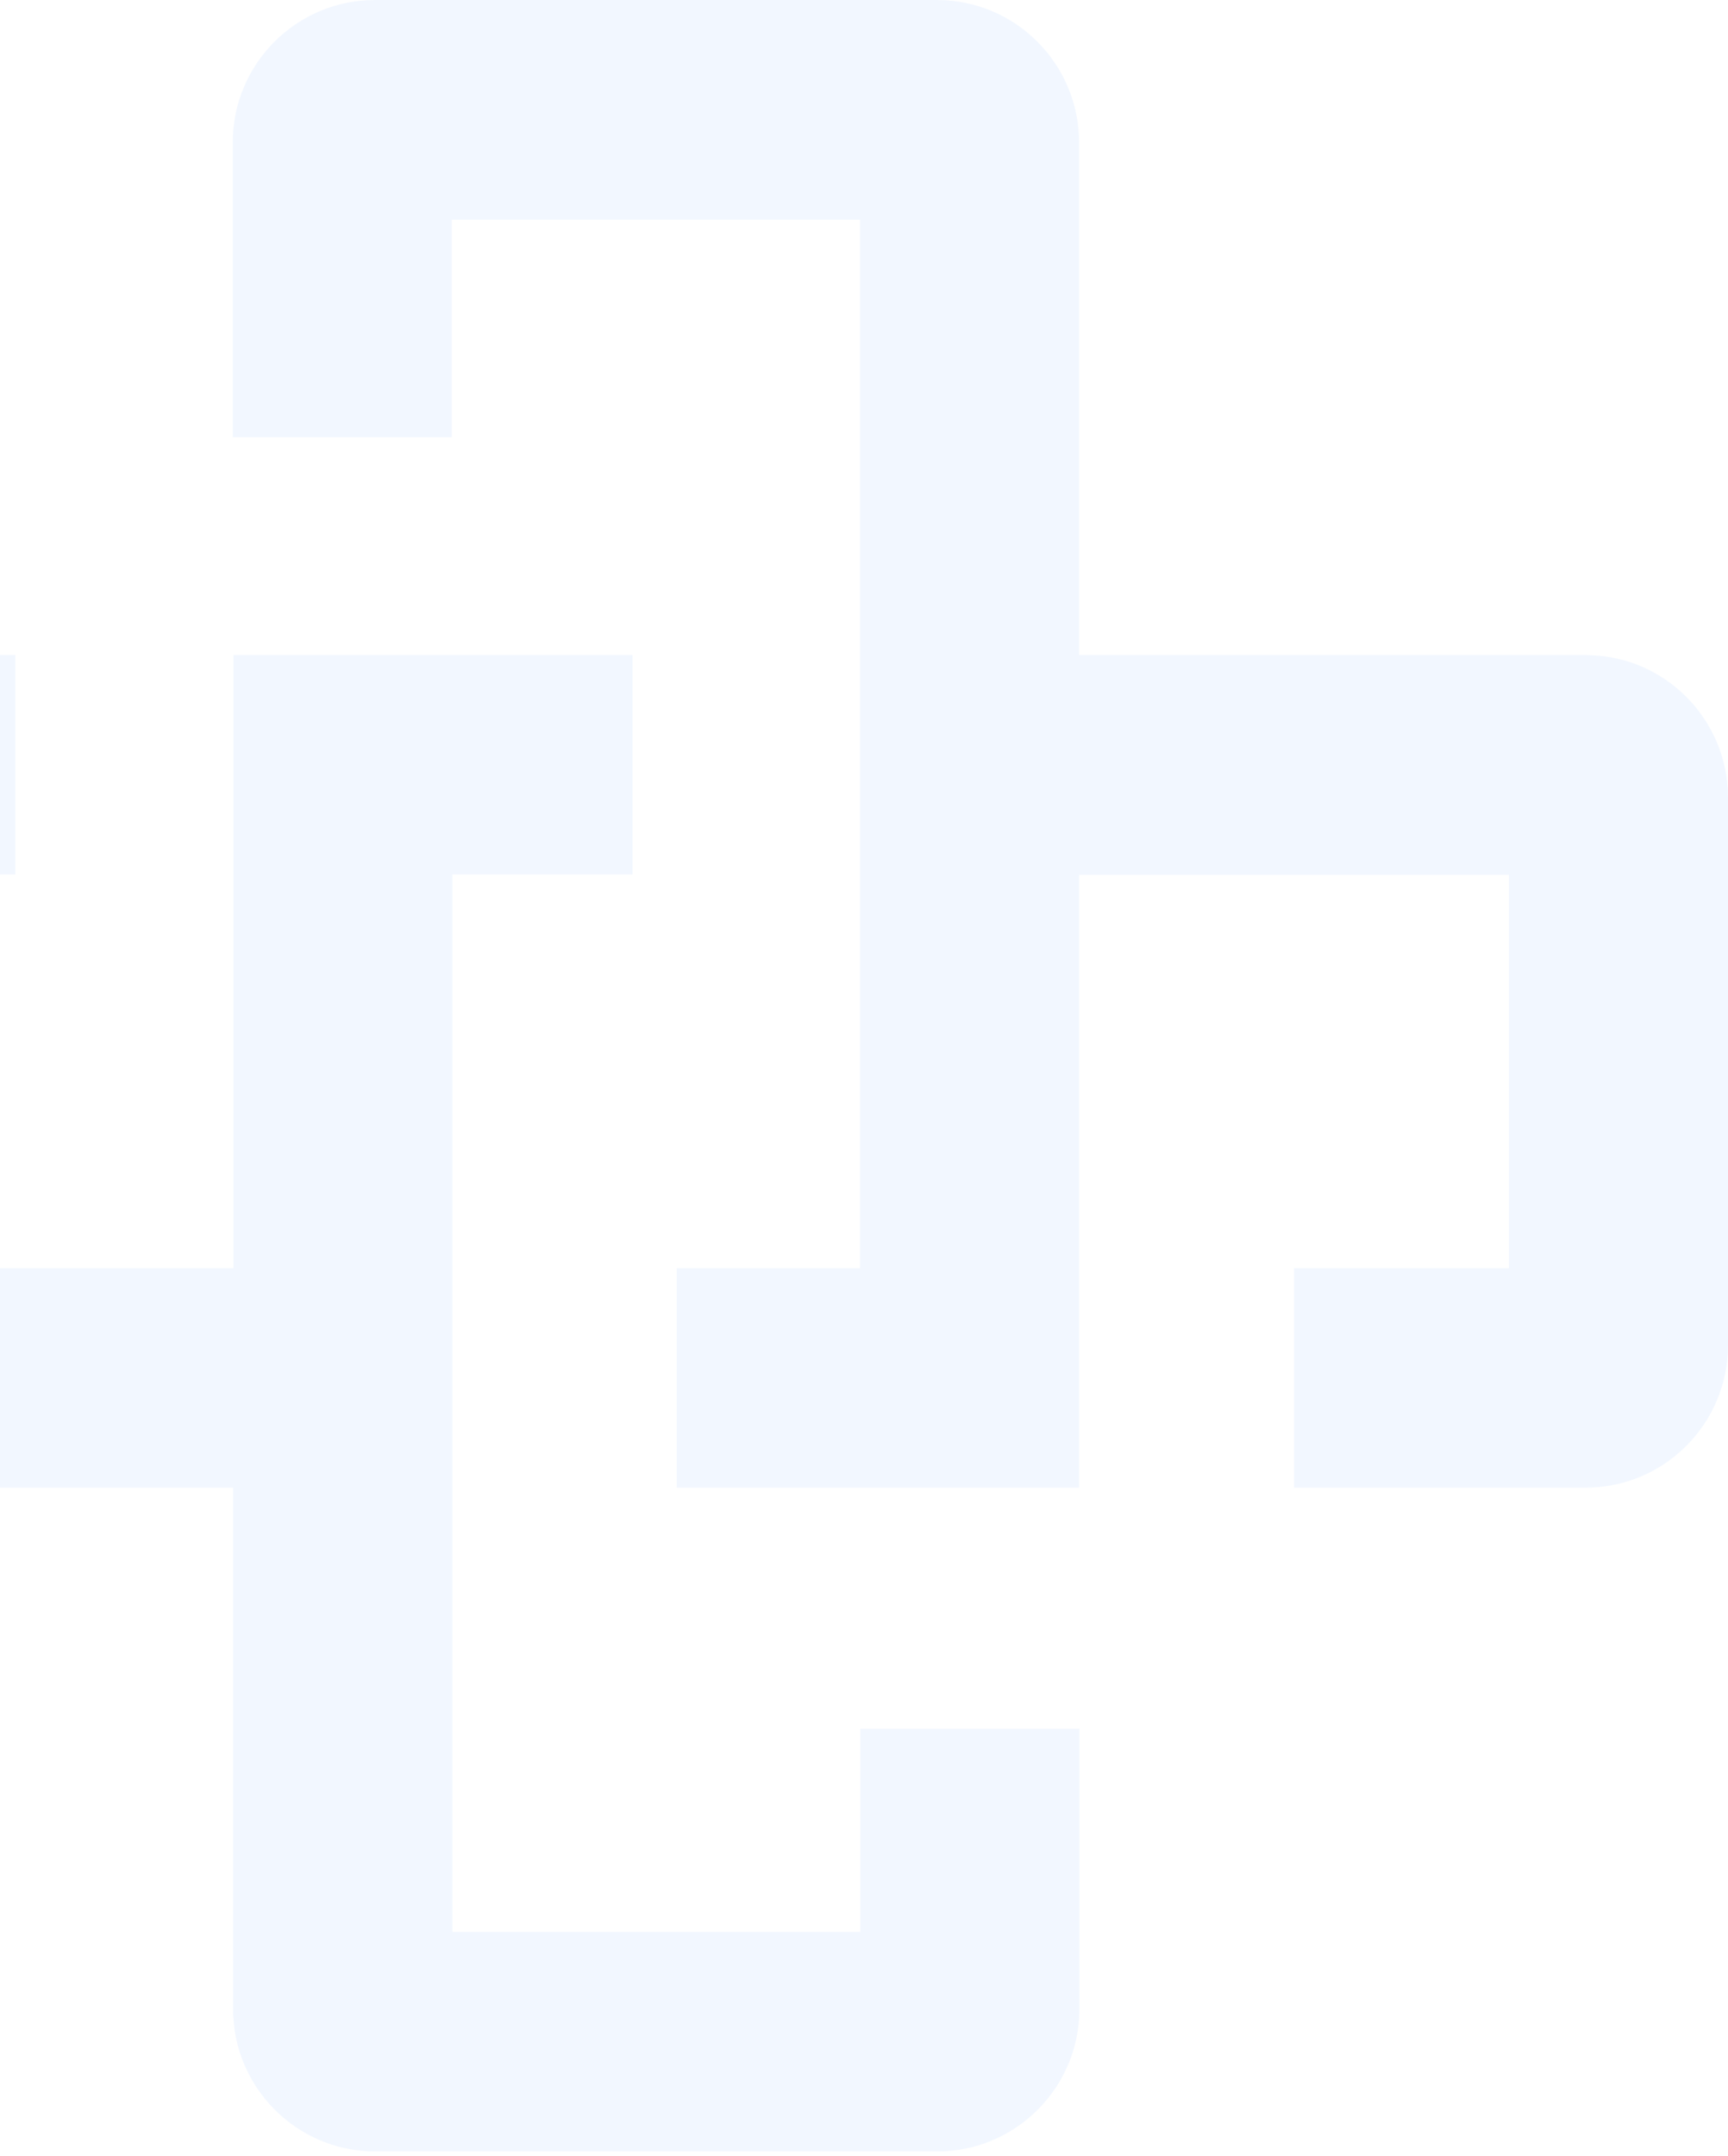 <svg width="356" height="444" viewBox="0 0 356 444" fill="none" xmlns="http://www.w3.org/2000/svg">
<g opacity="0.06">
<path d="M-57.75 306.36L48.014 306.36L48.014 413.715C48.014 429.888 61.11 443.067 77.33 443.067L193.066 443.067C209.22 443.067 222.382 429.955 222.382 413.715L222.382 356.011L177.244 356.011L177.244 397.875L93.218 397.875L93.218 180.102L130.312 180.102L130.312 134.91L48.081 134.91L48.081 261.168L-41.862 261.168L-41.862 180.102L3.142 180.102L3.142 134.91L-57.684 134.91C-73.838 134.91 -87 148.022 -87 164.262L-87 277.008C-87 293.181 -73.904 306.36 -57.75 306.36Z" fill="#247CFF"/>
<path d="M93.152 45.258L177.178 45.258L177.178 261.168L139.419 261.168L139.419 306.36L222.316 306.36L222.316 180.168L310.862 180.168L310.862 261.168L266.589 261.168L266.589 306.36L326.684 306.36C342.904 306.36 356 293.181 356 277.008L356 164.261C356 148.088 342.904 134.91 326.684 134.91L222.316 134.91L222.316 29.352C222.316 13.178 209.22 4.82032e-05 192.999 4.67852e-05L77.264 3.66672e-05C61.11 3.5255e-05 47.947 13.112 47.947 29.351L47.947 90.051L93.085 90.051L93.085 45.258L93.152 45.258Z" fill="#247CFF"/>
</g>
</svg>
